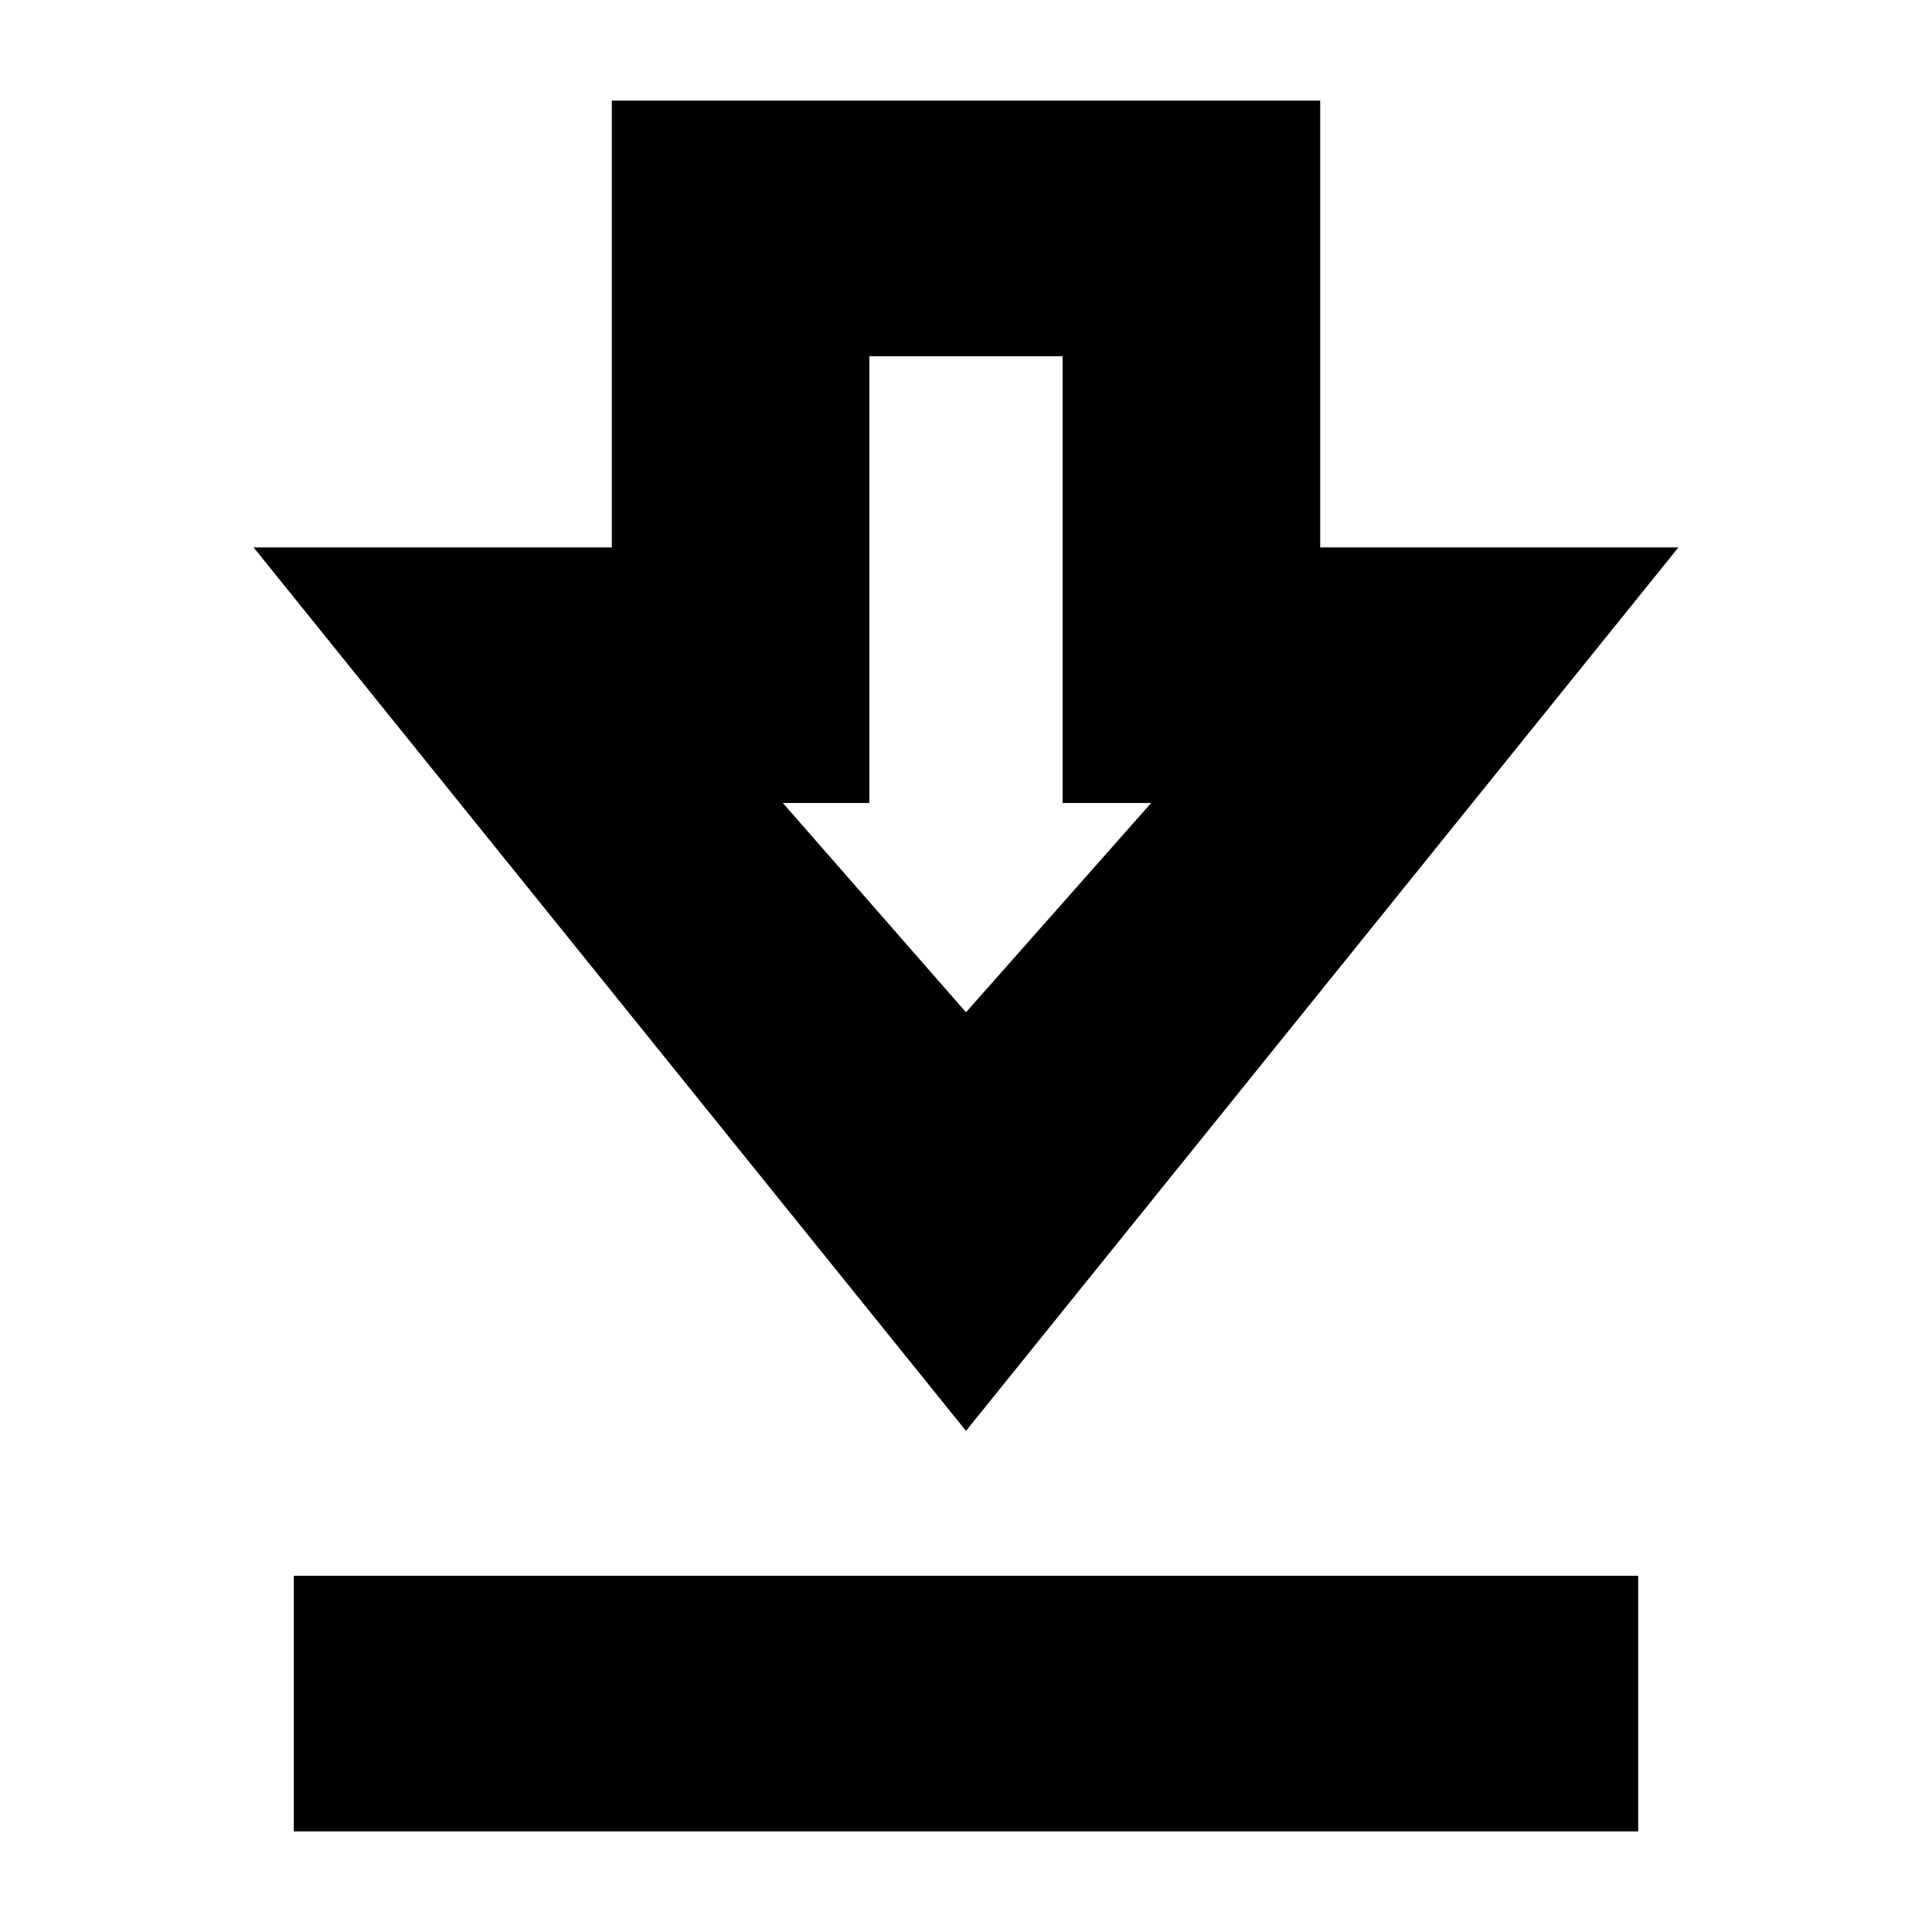 <svg xmlns="http://www.w3.org/2000/svg" height="20" viewBox="0 -960 960 960" width="20"><path d="M146-50v-127h668v127H146Zm334-199L126-688h178v-222h352v222h178L480-249Zm0-208 92-104h-44v-222h-96v222h-43l91 104Zm0-104Z"/></svg>